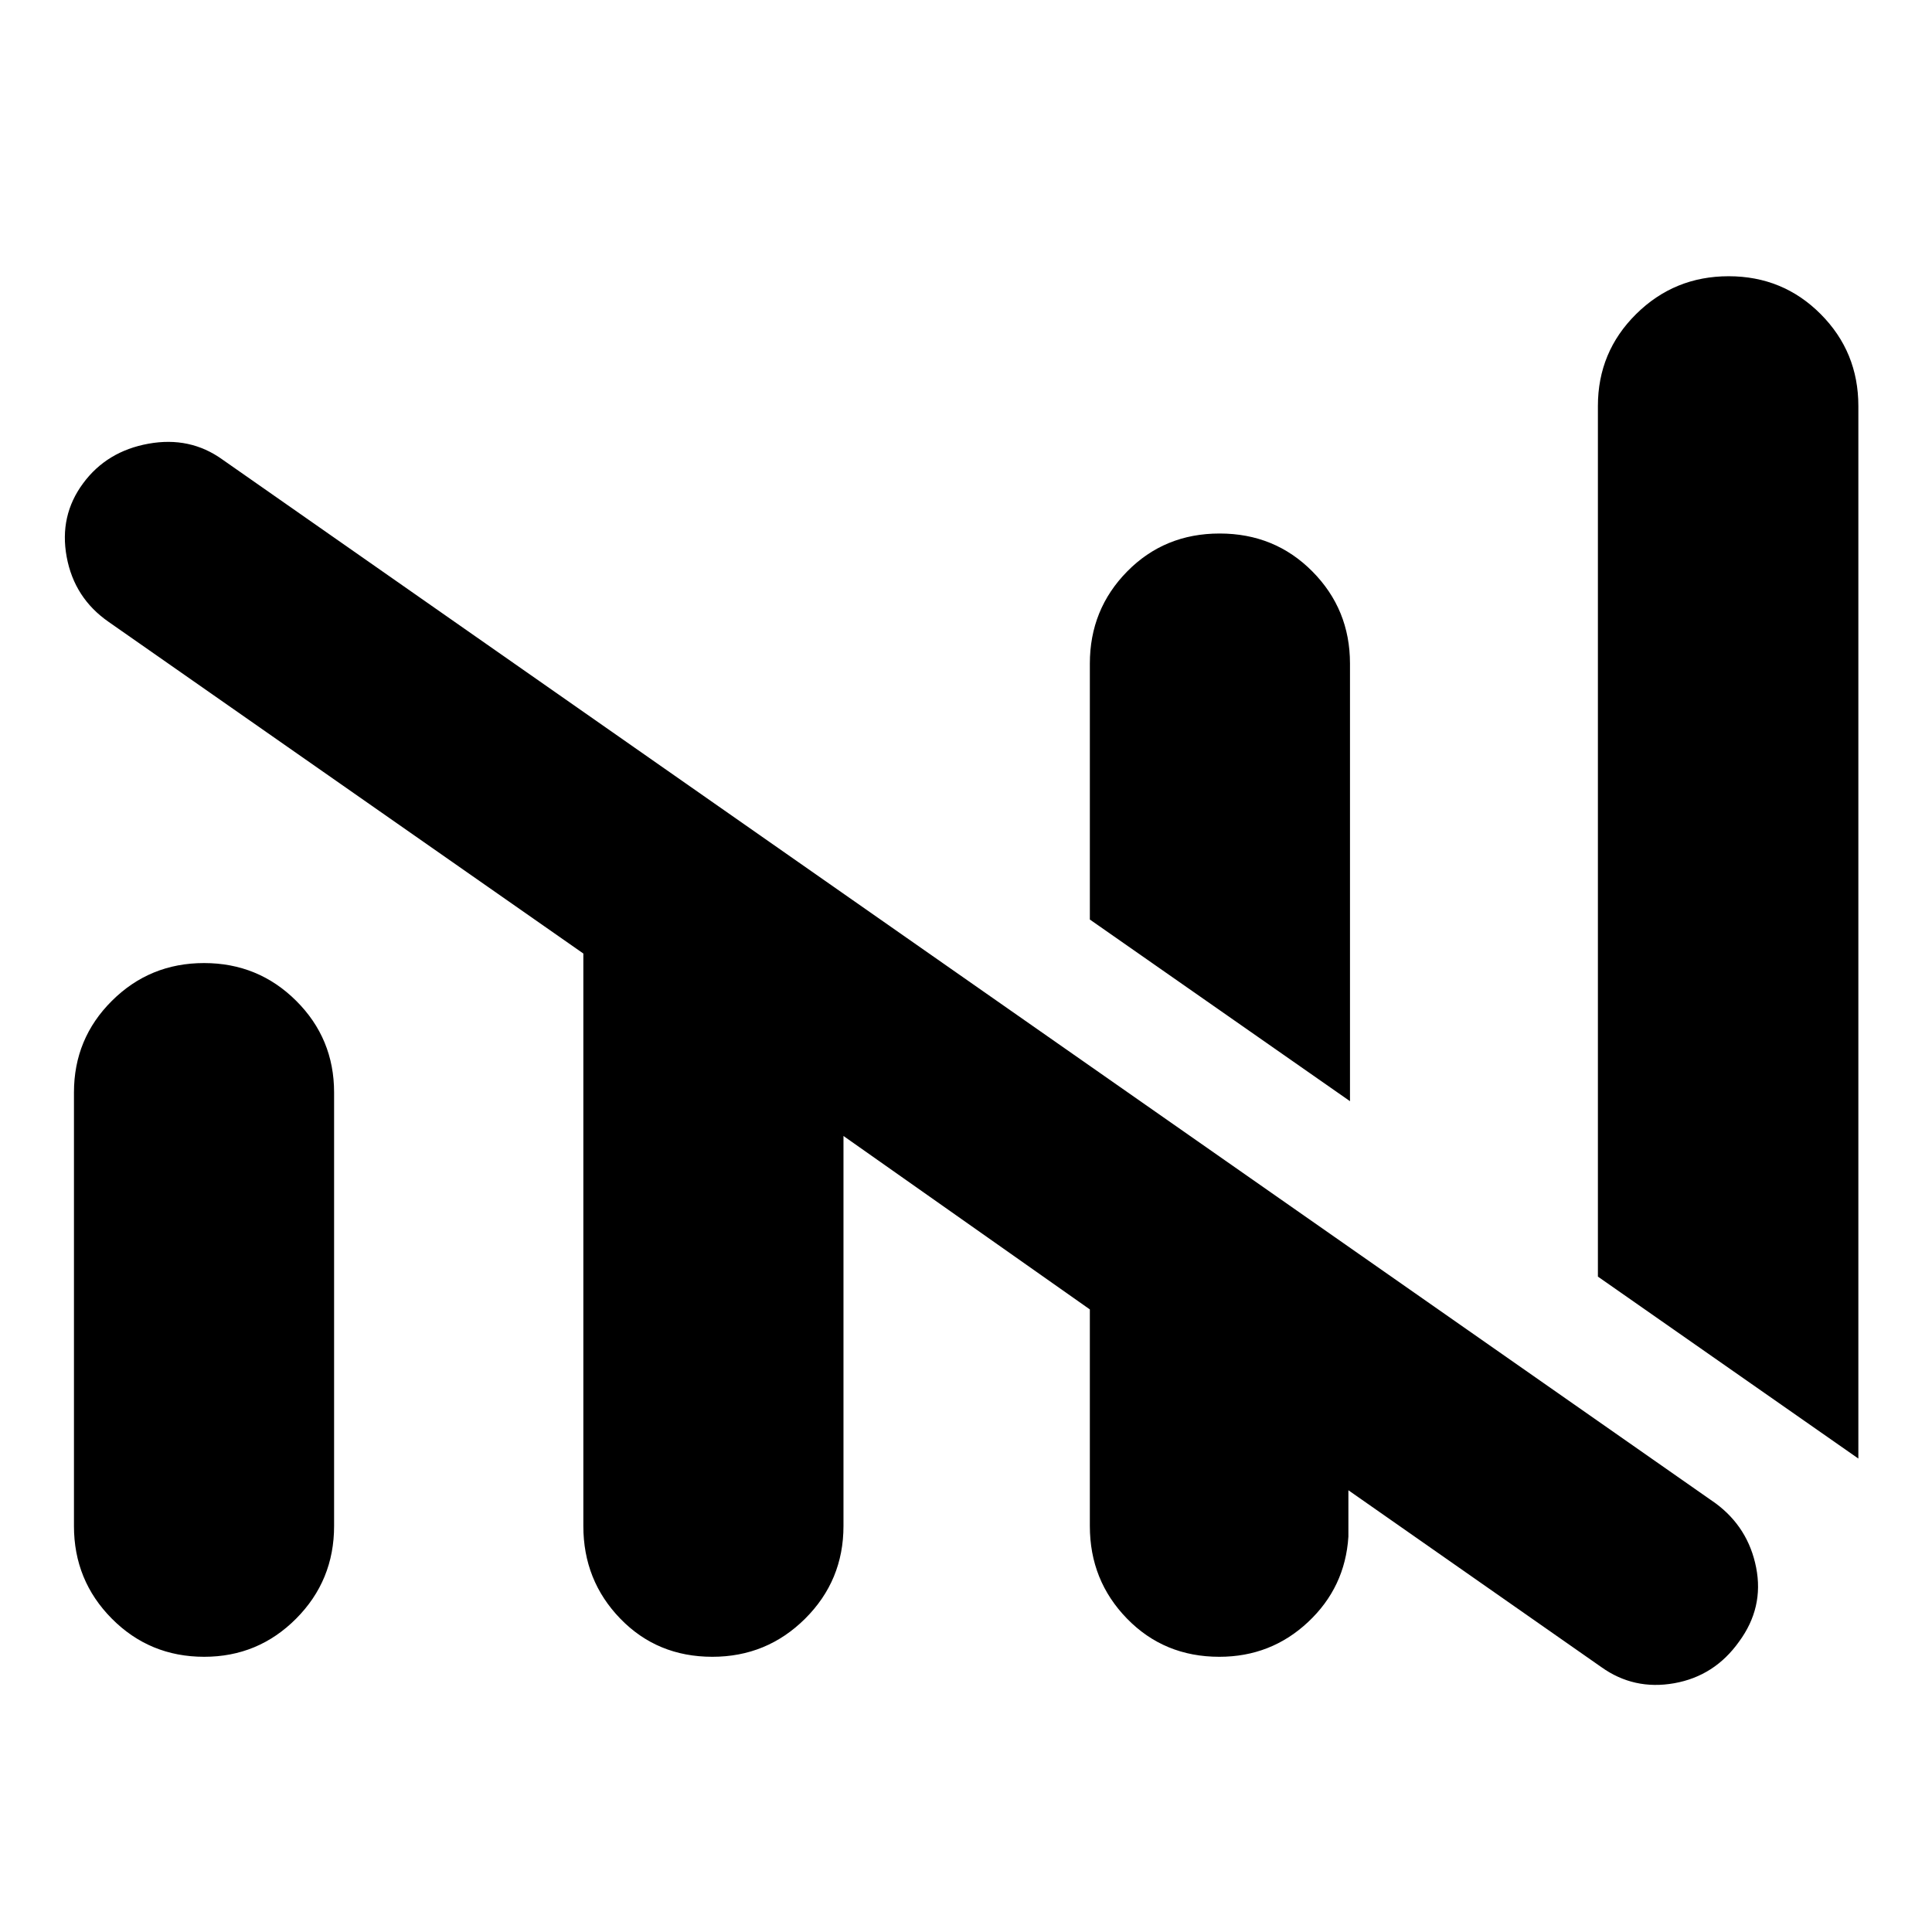 <svg xmlns="http://www.w3.org/2000/svg" height="40" viewBox="0 -960 960 960" width="40"><path d="M605.87-136.75q-27.38 0-45.85-18.95-18.48-18.95-18.48-46.02v-107.64l-122.42-86.18v193.82q0 27.07-19.05 46.02-19.05 18.95-46.1 18.95-27.39 0-45.75-18.95t-18.36-46.02V-486.2L53.96-651q-17.06-11.85-20.83-32.3-3.77-20.46 8.2-36.58 11.74-15.89 32.4-19.64 20.66-3.75 36.8 7.86L852.49-213q16.21 12.01 20.13 31.92 3.92 19.91-8.47 36.77-12.18 17.14-32.24 20.7-20.06 3.56-36.28-8.06L670.01-219.5v23.04q-1.6 25.18-20.03 42.44-18.43 17.27-44.11 17.27Zm317.54-98.5-129.42-90.41v-432.62q0-26.86 18.99-45.66 19-18.8 45.98-18.8 26.98 0 45.71 18.8 18.74 18.8 18.74 45.66v523.03ZM36.75-201.72v-215.44q0-26.79 18.86-45.54 18.85-18.76 45.78-18.76t45.78 18.76q18.84 18.75 18.84 45.54v215.44q0 27.07-18.87 46.02-18.87 18.95-45.67 18.95-27.08 0-45.9-18.95t-18.82-46.02ZM670.8-412.83l-129.26-90.26v-127.18q0-26.93 18.55-45.78t45.94-18.85q27.39 0 46.08 18.85 18.69 18.85 18.69 45.78v217.44Z"/></svg>